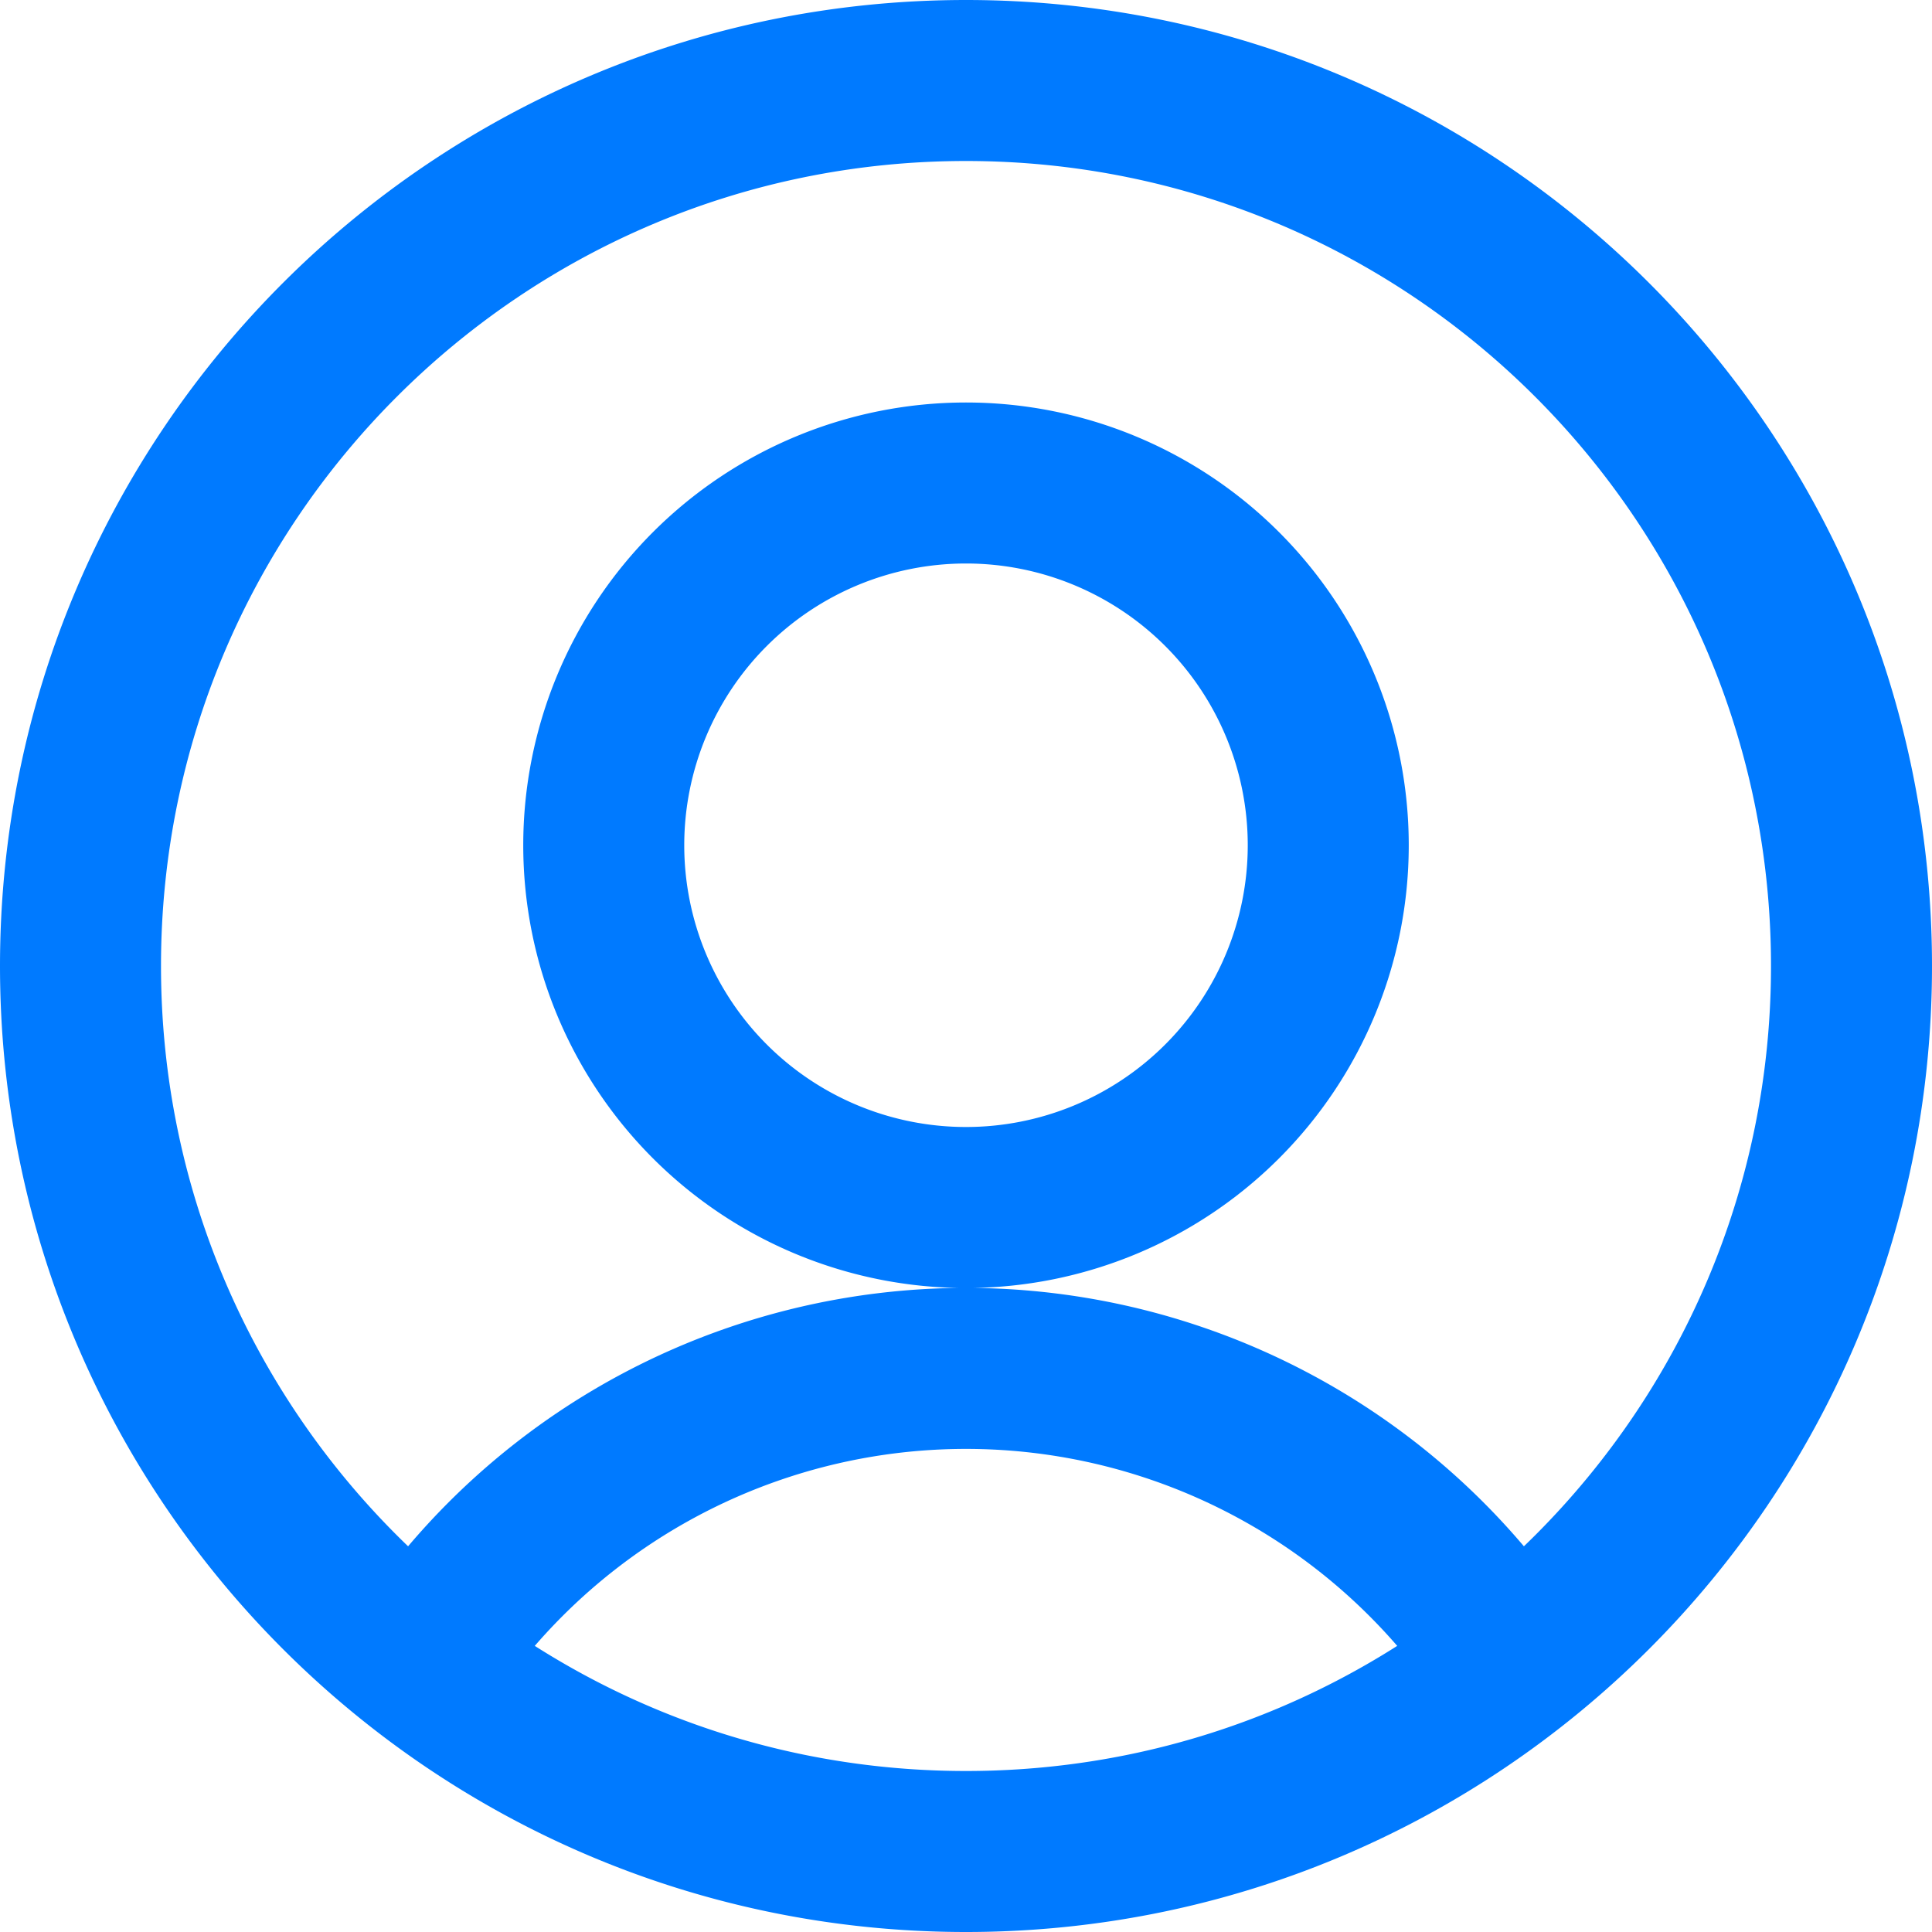 <svg xmlns="http://www.w3.org/2000/svg" width="24" height="24" viewBox="0 0 24 24">
    <g fill="none" fill-rule="evenodd">
        <path d="M0 0h24v24H0z"/>
        <path stroke="#007AFF" stroke-linecap="round" stroke-linejoin="round" stroke-width="2" d="M12 1c6.075 0 11 4.925 11 11s-4.925 11-11 11S1 18.075 1 12 5.925 1 12 1zm6.773 19.667a8.087 8.087 0 0 0-13.546 0M12 6a4.5 4.5 0 1 0 0 9 4.5 4.5 0 0 0 0-9z"/>
    </g>
</svg>

